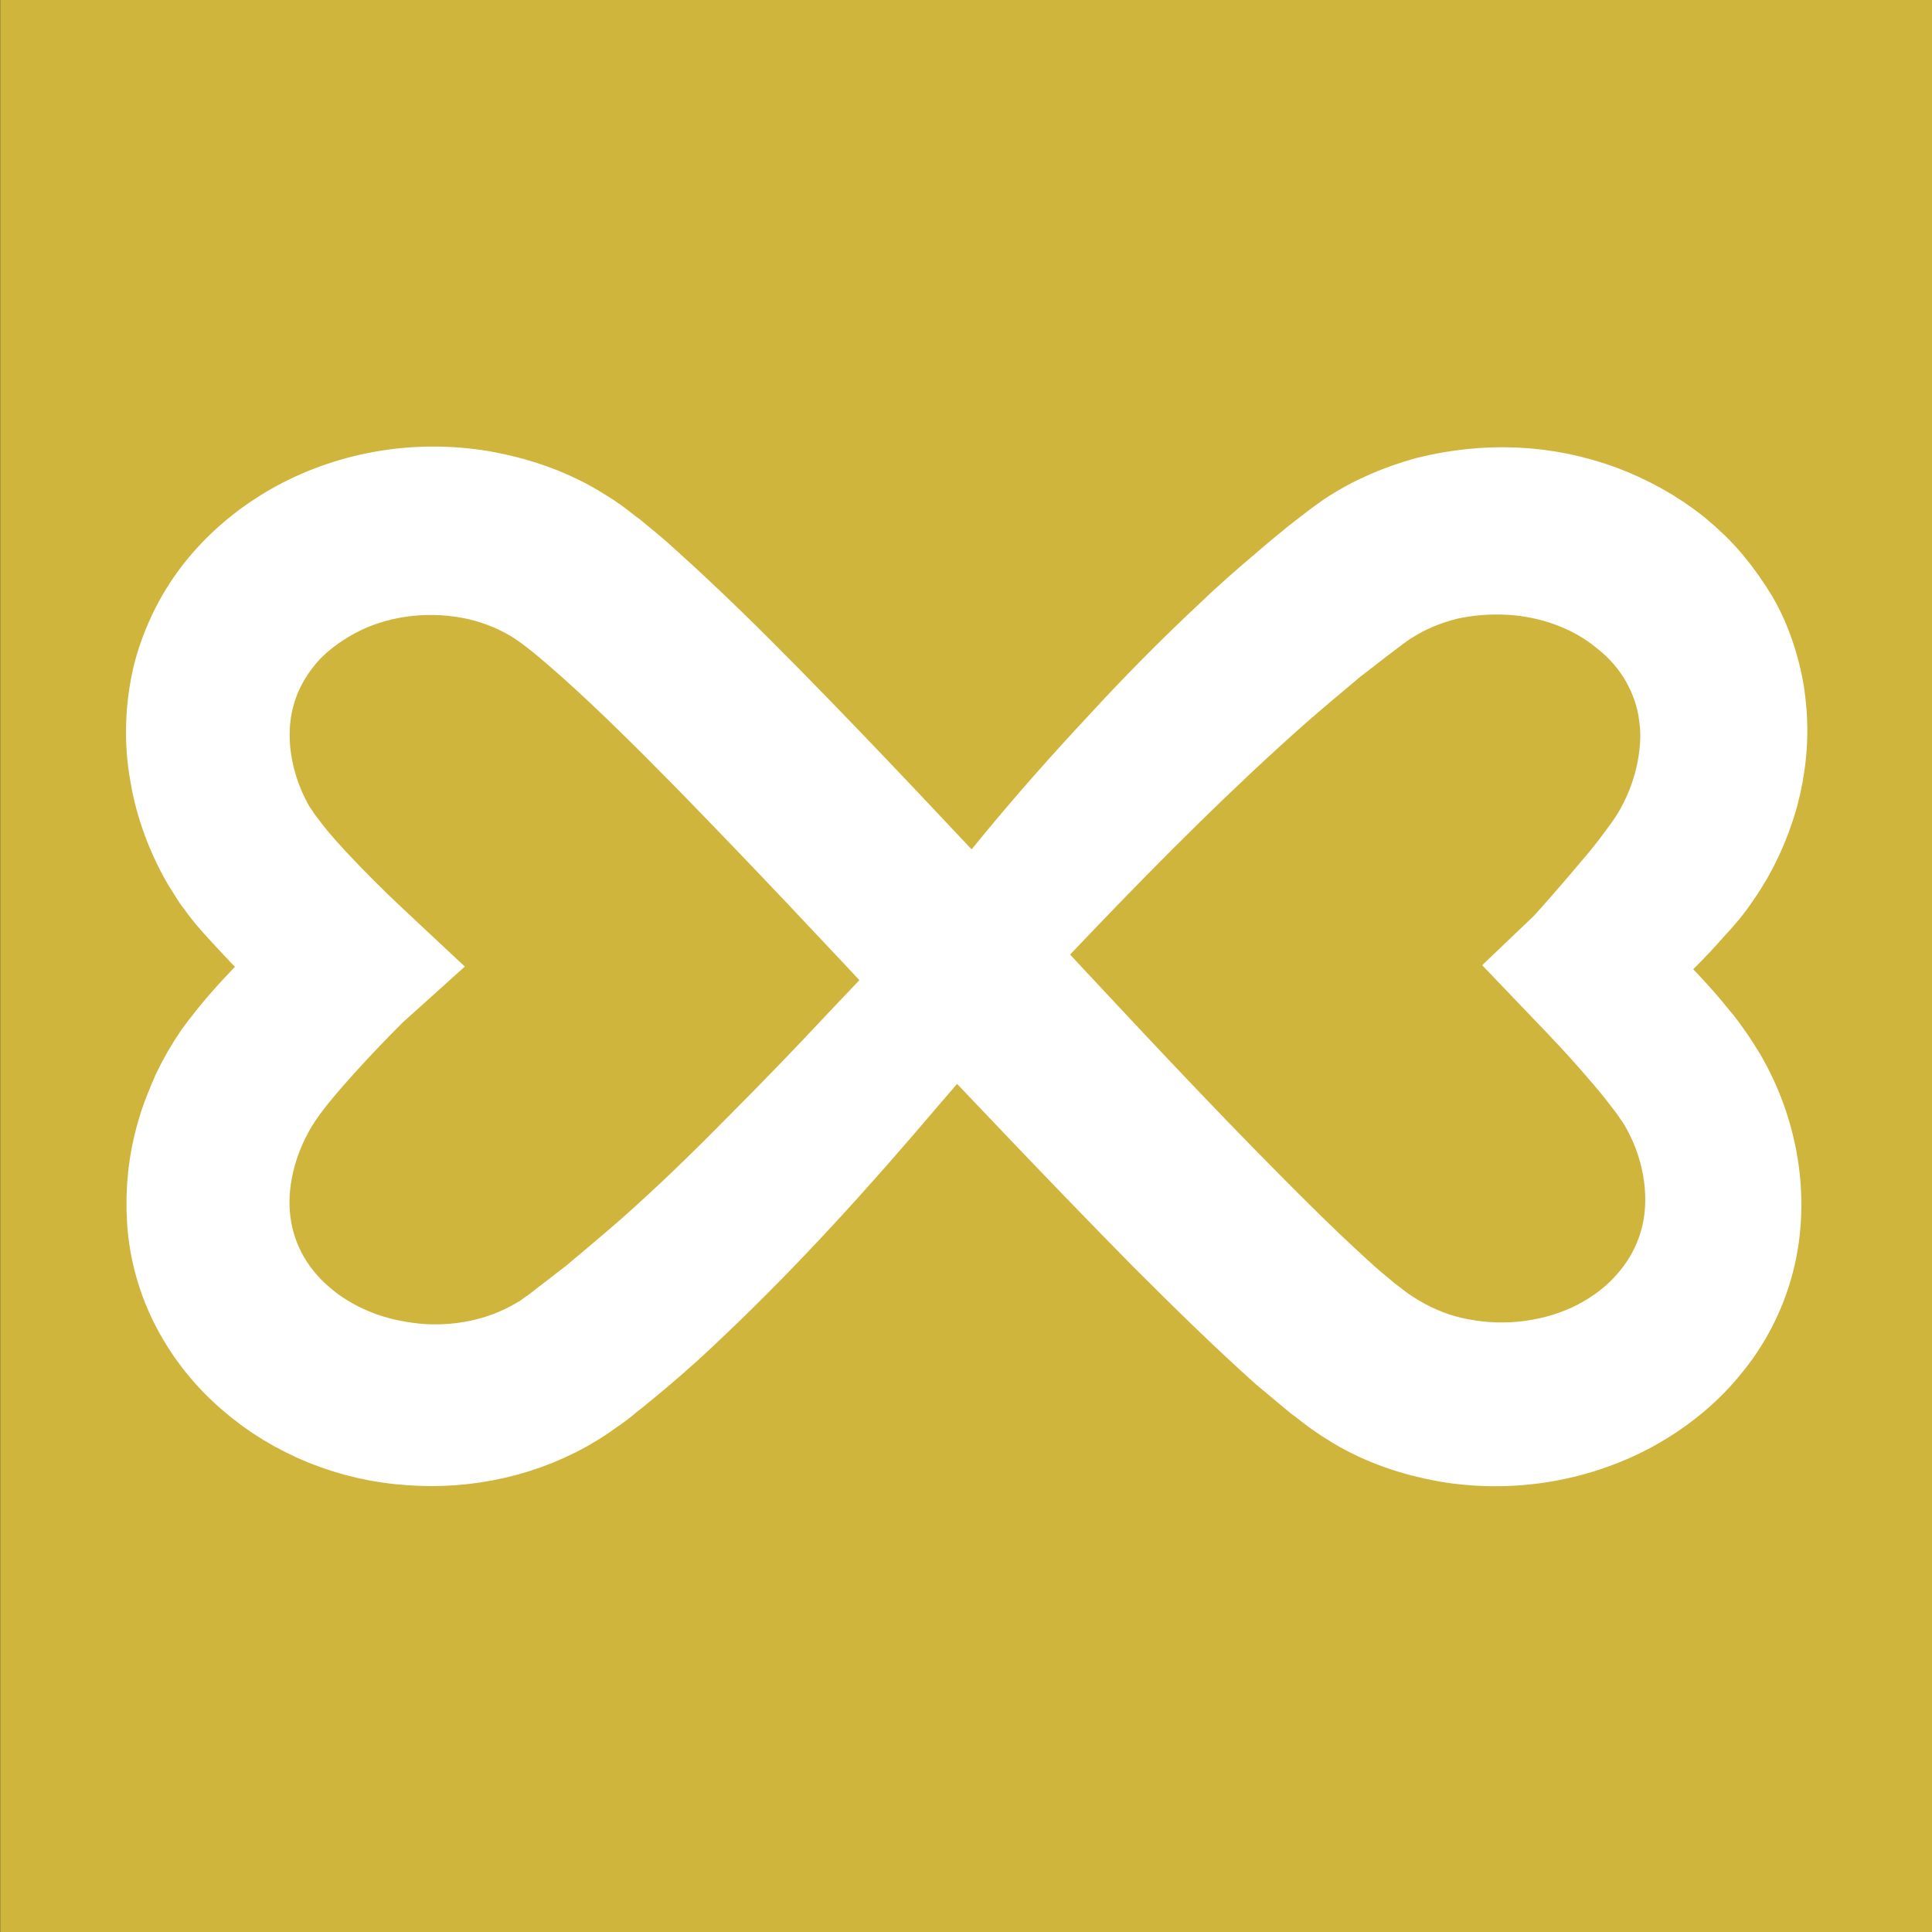 <?xml version="1.0" encoding="UTF-8" standalone="no"?>
<svg
   xmlns:dc="http://purl.org/dc/elements/1.1/"
   xmlns:cc="http://creativecommons.org/ns#"
   xmlns:rdf="http://www.w3.org/1999/02/22-rdf-syntax-ns#"
   xmlns:svg="http://www.w3.org/2000/svg"
   xmlns="http://www.w3.org/2000/svg"
   xmlns:sodipodi="http://sodipodi.sourceforge.net/DTD/sodipodi-0.dtd"
   xmlns:inkscape="http://www.inkscape.org/namespaces/inkscape"
   version="1.1"
   id="svg8"
   inkscape:export-filename="/home/leonixyz/Sources/sites/wedding.bz.it/dist/img/favicon-full.png"
   inkscape:export-xdpi="102.4"
   inkscape:export-ydpi="102.4"
   inkscape:version="1.0.1 (3bc2e813f5, 2020-09-07)"
   x="0px"
   y="0px"
   viewBox="0 0 175.921 175.921"
   xml:space="preserve"
   sodipodi:docname="favicon.svg"
   width="175.921"
   height="175.921"><rect x="0" y="0" width="175.921" height="175.921" fill="#333333" stroke="none"/>
<style
   type="text/css"
   id="style2">
	.st0{fill:#CFB53B;}
	.st1{font-family:'Oxygen-Regular';}
	.st2{font-size:24.604px;}
	.st3{letter-spacing:9;}
</style>
<defs
   id="defs17"><inkscape:path-effect
   effect="bspline"
   id="path-effect889"
   is_visible="true"
   lpeversion="1"
   weight="33.333"
   steps="2"
   helper_size="0"
   apply_no_weight="true"
   apply_with_weight="true"
   only_selected="false" /><inkscape:path-effect
   effect="bspline"
   id="path-effect885"
   is_visible="true"
   lpeversion="1"
   weight="33.333"
   steps="2"
   helper_size="0"
   apply_no_weight="true"
   apply_with_weight="true"
   only_selected="false" /><inkscape:path-effect
   effect="bspline"
   id="path-effect881"
   is_visible="true"
   lpeversion="1"
   weight="33.333"
   steps="2"
   helper_size="0"
   apply_no_weight="true"
   apply_with_weight="true"
   only_selected="false" /><inkscape:path-effect
   effect="bspline"
   id="path-effect877"
   is_visible="true"
   lpeversion="1"
   weight="33.333"
   steps="2"
   helper_size="0"
   apply_no_weight="true"
   apply_with_weight="true"
   only_selected="false" /><inkscape:path-effect
   effect="bspline"
   id="path-effect873"
   is_visible="true"
   lpeversion="1"
   weight="33.333"
   steps="2"
   helper_size="0"
   apply_no_weight="true"
   apply_with_weight="true"
   only_selected="false" />
	
		<inkscape:path-effect
   copytype="single_stretched"
   effect="skeletal"
   fuse_tolerance="0"
   id="path-effect7241"
   is_visible="true"
   normal_offset="0"
   pattern="m 93.45,43.686 c 0.458,-0.2 2.198,-1.368 7.041,-1.479 4.206,-0.017 5.852,1.309 6.435,1.476 -0.617,0.133 -2.905,0.845 -6.521,0.944 -4.69,0.005 -6.531,-0.841 -6.956,-0.941 z"
   pattern-nodetypes="ccccc"
   prop_scale="1"
   prop_units="false"
   scale_y_rel="false"
   spacing="0"
   tang_offset="0"
   vertical_pattern="false"
   lpeversion="0"
   hide_knot="false">
		</inkscape:path-effect>
	
		<inkscape:path-effect
   apply_no_weight="true"
   apply_with_weight="true"
   effect="bspline"
   helper_size="0"
   id="path-effect7239"
   is_visible="true"
   only_selected="false"
   steps="2"
   weight="33.333"
   lpeversion="0">
		</inkscape:path-effect>
	
		<inkscape:path-effect
   copytype="single_stretched"
   effect="skeletal"
   fuse_tolerance="0"
   id="path-effect7191"
   is_visible="true"
   normal_offset="0"
   pattern="m 94.669,40.275 c 0.458,-0.2 4.494,-1.037 9.338,-1.148 4.206,-0.017 8.356,1.073 8.939,1.24 -0.617,0.133 -5.126,1.043 -8.742,1.143 -4.69,0.005 -9.11,-1.134 -9.535,-1.234 z"
   pattern-nodetypes="ccccc"
   prop_scale="1"
   prop_units="false"
   scale_y_rel="false"
   spacing="0"
   tang_offset="0"
   vertical_pattern="false"
   lpeversion="0"
   hide_knot="false">
		</inkscape:path-effect>
	
		<inkscape:path-effect
   apply_no_weight="true"
   apply_with_weight="true"
   effect="bspline"
   helper_size="0"
   id="path-effect7189"
   is_visible="true"
   only_selected="false"
   steps="2"
   weight="33.333"
   lpeversion="0">
		</inkscape:path-effect>
	
		<inkscape:path-effect
   copytype="single_stretched"
   effect="skeletal"
   fuse_tolerance="0"
   id="path-effect7185"
   is_visible="true"
   normal_offset="0"
   pattern="m 93.45,43.686 c 0.458,-0.2 2.009,-3.919 6.852,-4.03 4.206,-0.017 6.041,3.86 6.624,4.027 -0.617,0.133 -2.811,3.018 -6.427,3.118 -4.69,0.005 -6.625,-3.015 -7.05,-3.115 z"
   pattern-nodetypes="ccccc"
   prop_scale="1"
   prop_units="false"
   scale_y_rel="false"
   spacing="0"
   tang_offset="0"
   vertical_pattern="false"
   lpeversion="0"
   hide_knot="false">
		</inkscape:path-effect>
	
		<inkscape:path-effect
   apply_no_weight="true"
   apply_with_weight="true"
   effect="bspline"
   helper_size="0"
   id="path-effect7183"
   is_visible="true"
   only_selected="false"
   steps="2"
   weight="33.333"
   lpeversion="0">
		</inkscape:path-effect>
	
		<inkscape:path-effect
   copytype="single_stretched"
   effect="skeletal"
   fuse_tolerance="0"
   id="path-effect6669"
   is_visible="true"
   normal_offset="0"
   pattern="m 93.45,43.686 c 0.458,-0.2 2.009,-3.919 6.852,-4.03 4.206,-0.017 6.041,3.86 6.624,4.027 -0.617,0.133 -2.811,3.018 -6.427,3.118 -4.69,0.005 -6.625,-3.015 -7.05,-3.115 z"
   pattern-nodetypes="ccccc"
   prop_scale="1"
   prop_units="false"
   scale_y_rel="false"
   spacing="0"
   tang_offset="0"
   vertical_pattern="false"
   lpeversion="0"
   hide_knot="false">
		</inkscape:path-effect>
	
		<inkscape:path-effect
   apply_no_weight="true"
   apply_with_weight="true"
   effect="bspline"
   helper_size="0"
   id="path-effect6667"
   is_visible="true"
   only_selected="false"
   steps="2"
   weight="33.333"
   lpeversion="0">
		</inkscape:path-effect>
	
		<inkscape:path-effect
   copytype="single_stretched"
   effect="skeletal"
   fuse_tolerance="0"
   id="path-effect6647"
   is_visible="true"
   normal_offset="0"
   pattern="m 93.45,43.686 c 0.458,-0.2 2.198,-1.368 7.041,-1.479 4.206,-0.017 5.852,1.309 6.435,1.476 -0.617,0.133 -2.905,0.845 -6.521,0.944 -4.69,0.005 -6.531,-0.841 -6.956,-0.941 z"
   pattern-nodetypes="ccccc"
   prop_scale="1"
   prop_units="false"
   scale_y_rel="false"
   spacing="0"
   tang_offset="0"
   vertical_pattern="false"
   lpeversion="0"
   hide_knot="false">
		</inkscape:path-effect>
	
		<inkscape:path-effect
   apply_no_weight="true"
   apply_with_weight="true"
   effect="bspline"
   helper_size="0"
   id="path-effect6629"
   is_visible="true"
   only_selected="false"
   steps="2"
   weight="33.333"
   lpeversion="0">
		</inkscape:path-effect>
	
		<inkscape:path-effect
   copytype="single_stretched"
   effect="skeletal"
   fuse_tolerance="0"
   id="path-effect2904"
   is_visible="true"
   normal_offset="0"
   pattern="M 0,0 H 1"
   prop_scale="1"
   prop_units="false"
   scale_y_rel="false"
   spacing="0"
   tang_offset="0"
   vertical_pattern="false"
   lpeversion="0"
   hide_knot="false">
		</inkscape:path-effect>
	
		<inkscape:path-effect
   apply_no_weight="true"
   apply_with_weight="true"
   effect="bspline"
   helper_size="0"
   id="path-effect832"
   is_visible="true"
   only_selected="false"
   steps="2"
   weight="33.333"
   lpeversion="0">
		</inkscape:path-effect>
	
		<inkscape:path-effect
   apply_no_weight="true"
   apply_with_weight="true"
   effect="bspline"
   helper_size="0"
   id="path-effect828"
   is_visible="true"
   only_selected="false"
   steps="2"
   weight="33.333"
   lpeversion="0">
		</inkscape:path-effect>
</defs>
<sodipodi:namedview
   bordercolor="#666666"
   borderopacity="1.0"
   id="base"
   inkscape:bbox-nodes="true"
   inkscape:bbox-paths="true"
   inkscape:current-layer="g28"
   inkscape:cx="89.162442"
   inkscape:cy="273.0446"
   inkscape:document-units="mm"
   inkscape:pageopacity="0.0"
   inkscape:pageshadow="2"
   inkscape:snap-bbox="true"
   inkscape:snap-bbox-edge-midpoints="true"
   inkscape:snap-bbox-midpoints="true"
   inkscape:window-height="1414"
   inkscape:window-maximized="1"
   inkscape:window-width="2558"
   inkscape:window-x="0"
   inkscape:window-y="24"
   inkscape:zoom="0.66790274"
   pagecolor="#ffffff"
   showgrid="false"
   inkscape:document-rotation="0"
   lock-margins="true"
   fit-margin-top="0"
   fit-margin-left="0"
   fit-margin-right="0"
   fit-margin-bottom="0"
   inkscape:object-paths="true"
   inkscape:snap-intersection-paths="true"
   inkscape:snap-smooth-nodes="true"
   inkscape:snap-midpoints="true"
   inkscape:snap-object-midpoints="true"
   inkscape:snap-center="true"
   inkscape:snap-page="true">
	</sodipodi:namedview>
<g
   id="flowRoot4612"
   transform="matrix(0.473,0,0,0.473,-85.336,-122.522)"
   inkscape:export-filename="/home/leonixyz/bitmap.png"
   inkscape:export-xdpi="102.4"
   inkscape:export-ydpi="102.4">
</g>
<g
   id="flowRoot4620"
   transform="matrix(0.265,0,0,0.265,-8.625,-11.35)"
   inkscape:export-filename="/home/leonixyz/bitmap.png"
   inkscape:export-xdpi="102.4"
   inkscape:export-ydpi="102.4">
</g>
<g
   id="flowRoot4628"
   transform="matrix(0.265,0,0,0.265,-8.625,-11.35)"
   inkscape:export-filename="/home/leonixyz/bitmap.png"
   inkscape:export-xdpi="102.4"
   inkscape:export-ydpi="102.4">
</g>
<g
   id="flowRoot4636"
   transform="matrix(0.265,0,0,0.265,-8.625,-11.35)"
   inkscape:export-filename="/home/leonixyz/bitmap.png"
   inkscape:export-xdpi="102.4"
   inkscape:export-ydpi="102.4">
</g>

<g
   id="g28"
   transform="matrix(0.675,0,0,0.675,-39.77,5.377)"
   style="stroke-width:168.498;stroke-miterlimit:4;stroke-dasharray:none">
	<rect
   style="opacity:1;fill:#cfb53b;fill-opacity:1;fill-rule:evenodd;stroke:none;stroke-width:0;stroke-linecap:round;stroke-linejoin:round;stroke-miterlimit:4;stroke-dasharray:none;stroke-dashoffset:0;stroke-opacity:1"
   id="rect865"
   width="260.742"
   height="260.742"
   x="58.945"
   y="-7.97" />
<path
   class="st0"
   d="m 179.392,136.819 c -8.767,10.324 -17.862,20.402 -27.777,29.825 -2.458,2.376 -4.998,4.67 -7.62,6.883 -1.311,1.065 -2.622,2.212 -4.015,3.278 -0.655,0.574 -1.311,1.065 -2.048,1.557 l -1.147,0.819 -1.147,0.737 c -6.391,3.933 -14.011,5.572 -21.386,4.998 -7.374,-0.492 -14.749,-3.359 -20.484,-8.358 -2.868,-2.458 -5.326,-5.49 -7.129,-8.931 -1.803,-3.441 -2.868,-7.21 -3.114,-11.062 -0.246,-3.851 0.164,-7.62 1.229,-11.225 0.492,-1.803 1.229,-3.523 1.966,-5.244 0.819,-1.721 1.721,-3.277 2.786,-4.834 2.212,-3.032 4.507,-5.572 6.883,-8.03 2.376,-2.458 9.808,-9.032 7.374,-7.21 v 0 l 0.082,4.589 c 2.087,2.118 -5.654,-5.08 -8.276,-7.784 -1.311,-1.393 -2.622,-2.786 -3.933,-4.261 -0.655,-0.737 -1.311,-1.557 -1.885,-2.376 -0.328,-0.41 -0.655,-0.901 -0.901,-1.311 -0.246,-0.41 -0.574,-0.901 -0.819,-1.311 -2.048,-3.523 -3.523,-7.456 -4.179,-11.553 -0.737,-4.097 -0.574,-8.44 0.41,-12.536 1.065,-4.097 3.032,-8.03 5.736,-11.307 2.704,-3.277 5.981,-5.899 9.669,-7.948 7.374,-4.015 15.896,-5.326 24.09,-3.933 4.097,0.737 8.112,2.048 11.799,4.179 0.901,0.574 1.803,1.065 2.704,1.721 0.819,0.574 1.557,1.229 2.376,1.803 1.475,1.229 3.032,2.458 4.425,3.769 5.654,5.08 10.98,10.324 16.224,15.65 10.488,10.652 20.648,21.55 30.808,32.365 10.16,10.898 20.239,21.795 30.563,32.365 5.162,5.244 10.406,10.57 15.732,15.404 1.311,1.229 2.704,2.376 4.097,3.523 0.655,0.492 1.393,1.065 2.048,1.557 l 0.983,0.655 1.065,0.655 c 2.786,1.639 5.899,2.868 9.177,3.441 6.473,1.229 13.52,0.328 19.419,-2.704 2.95,-1.557 5.572,-3.523 7.702,-6.063 2.13,-2.458 3.687,-5.326 4.588,-8.44 1.803,-6.227 0.737,-13.356 -2.458,-19.255 -0.41,-0.737 -0.819,-1.475 -1.311,-2.13 -0.492,-0.737 -0.983,-1.393 -1.557,-2.13 -1.065,-1.393 -2.212,-2.786 -3.441,-4.179 -2.376,-2.786 -4.916,-5.49 -7.456,-8.112 l -1.803,-1.885 1.803,-1.721 v 0 c 2.212,-2.458 4.425,-4.998 6.555,-7.538 1.065,-1.229 2.13,-2.54 3.114,-3.851 0.983,-1.311 1.966,-2.622 2.704,-3.851 1.557,-2.622 2.704,-5.49 3.359,-8.358 0.655,-2.95 0.901,-5.899 0.492,-8.767 -0.328,-2.868 -1.311,-5.654 -2.704,-8.112 -1.393,-2.458 -3.359,-4.752 -5.654,-6.555 -4.507,-3.769 -10.488,-5.899 -16.469,-6.227 -3.032,-0.164 -6.063,0.082 -8.931,0.737 -2.95,0.737 -5.736,1.885 -8.194,3.441 -1.229,0.737 -2.54,1.803 -3.851,2.786 -1.311,0.983 -2.622,2.048 -3.933,3.032 -2.54,2.13 -5.08,4.261 -7.62,6.473 -9.996,8.849 -19.583,18.436 -28.924,28.186 l -1.639,1.721 -3.359,-3.032 1.475,-1.803 c 4.343,-5.244 8.849,-10.324 13.52,-15.322 4.588,-4.998 9.423,-9.914 14.421,-14.585 2.458,-2.376 5.08,-4.67 7.702,-6.883 1.311,-1.147 2.622,-2.212 4.015,-3.359 1.393,-1.065 2.704,-2.13 4.343,-3.277 3.196,-2.13 6.719,-3.605 10.324,-4.588 3.687,-0.901 7.456,-1.311 11.225,-1.147 3.769,0.164 7.456,0.901 11.062,2.212 3.523,1.311 6.965,3.196 9.914,5.572 1.475,1.229 2.868,2.54 4.097,4.015 1.229,1.475 2.376,3.114 3.359,4.752 0.983,1.721 1.721,3.523 2.294,5.408 0.574,1.885 0.983,3.769 1.147,5.736 0.41,3.851 0,7.702 -0.983,11.389 -1.065,3.687 -2.622,7.129 -4.752,10.16 -1.065,1.639 -2.212,2.95 -3.441,4.261 -1.147,1.311 -2.376,2.622 -3.605,3.851 -2.458,2.458 -9.118,9.154 -7.538,7.129 v 0 -3.605 c -1.933,-1.781 5.408,5.244 7.948,8.03 1.311,1.393 2.54,2.786 3.769,4.343 0.655,0.737 1.229,1.557 1.803,2.376 0.574,0.819 1.147,1.721 1.639,2.54 2.048,3.523 3.441,7.374 4.097,11.389 0.656,4.015 0.574,8.276 -0.492,12.373 -1.065,4.097 -3.032,7.866 -5.736,11.062 -2.622,3.196 -5.981,5.818 -9.587,7.784 -7.292,3.933 -15.814,5.244 -23.926,3.851 -4.097,-0.737 -8.03,-2.048 -11.635,-4.179 l -1.311,-0.819 -1.311,-0.901 c -0.819,-0.574 -1.557,-1.229 -2.376,-1.803 -1.475,-1.229 -2.95,-2.458 -4.425,-3.687 -5.654,-5.08 -10.98,-10.324 -16.306,-15.65 -10.488,-10.652 -20.73,-21.468 -30.972,-32.283 -9.996,-10.734 -20.157,-21.55 -30.481,-32.119 -5.162,-5.244 -10.406,-10.488 -15.814,-15.322 -2.704,-2.376 -5.49,-4.834 -8.112,-6.391 -2.786,-1.639 -5.899,-2.786 -9.095,-3.359 -6.473,-1.147 -13.356,-0.246 -19.173,2.868 -2.868,1.557 -5.49,3.523 -7.538,5.981 -2.048,2.458 -3.605,5.326 -4.425,8.358 -1.721,6.145 -0.574,13.11 2.622,18.928 0.164,0.41 0.41,0.737 0.655,1.065 0.246,0.328 0.41,0.655 0.655,0.983 0.492,0.655 0.983,1.311 1.557,2.048 1.065,1.311 2.294,2.704 3.523,4.015 2.458,2.622 5.08,5.244 7.702,7.702 l 2.54,2.376 -2.458,2.212 v 0 c -2.294,2.294 -4.67,4.752 -6.883,7.21 -2.212,2.458 -4.425,4.998 -6.063,7.456 -3.277,4.998 -5.08,11.143 -4.588,16.961 0.246,2.95 1.065,5.736 2.376,8.276 1.311,2.54 3.196,4.916 5.408,6.801 2.212,1.966 4.834,3.523 7.62,4.67 2.786,1.147 5.736,1.803 8.767,2.13 6.063,0.574 12.291,-0.656 17.453,-3.687 l 0.983,-0.574 0.901,-0.656 c 0.655,-0.41 1.311,-0.983 1.966,-1.475 1.311,-0.983 2.622,-2.048 3.933,-3.032 2.54,-2.13 5.08,-4.261 7.62,-6.473 4.998,-4.425 9.832,-9.095 14.503,-13.847 4.752,-4.752 9.423,-9.587 14.011,-14.503 l 1.557,-1.639 3.277,2.868 z"
   id="path26"
   style="fill:#fffffd;fill-opacity:1;stroke:#ffffff;stroke-width:14.957;stroke-linecap:round;stroke-linejoin:miter;stroke-miterlimit:4;stroke-dasharray:none;stroke-opacity:1"
   sodipodi:nodetypes="cccccccccsscccsccccscscccsccccccsccccccccccscccccccscscccsccccsccccccccccccsccscsccccscccccscsscccccccccccccccsccsscscccssccscsccccsccccccc" /></g>
</svg>
